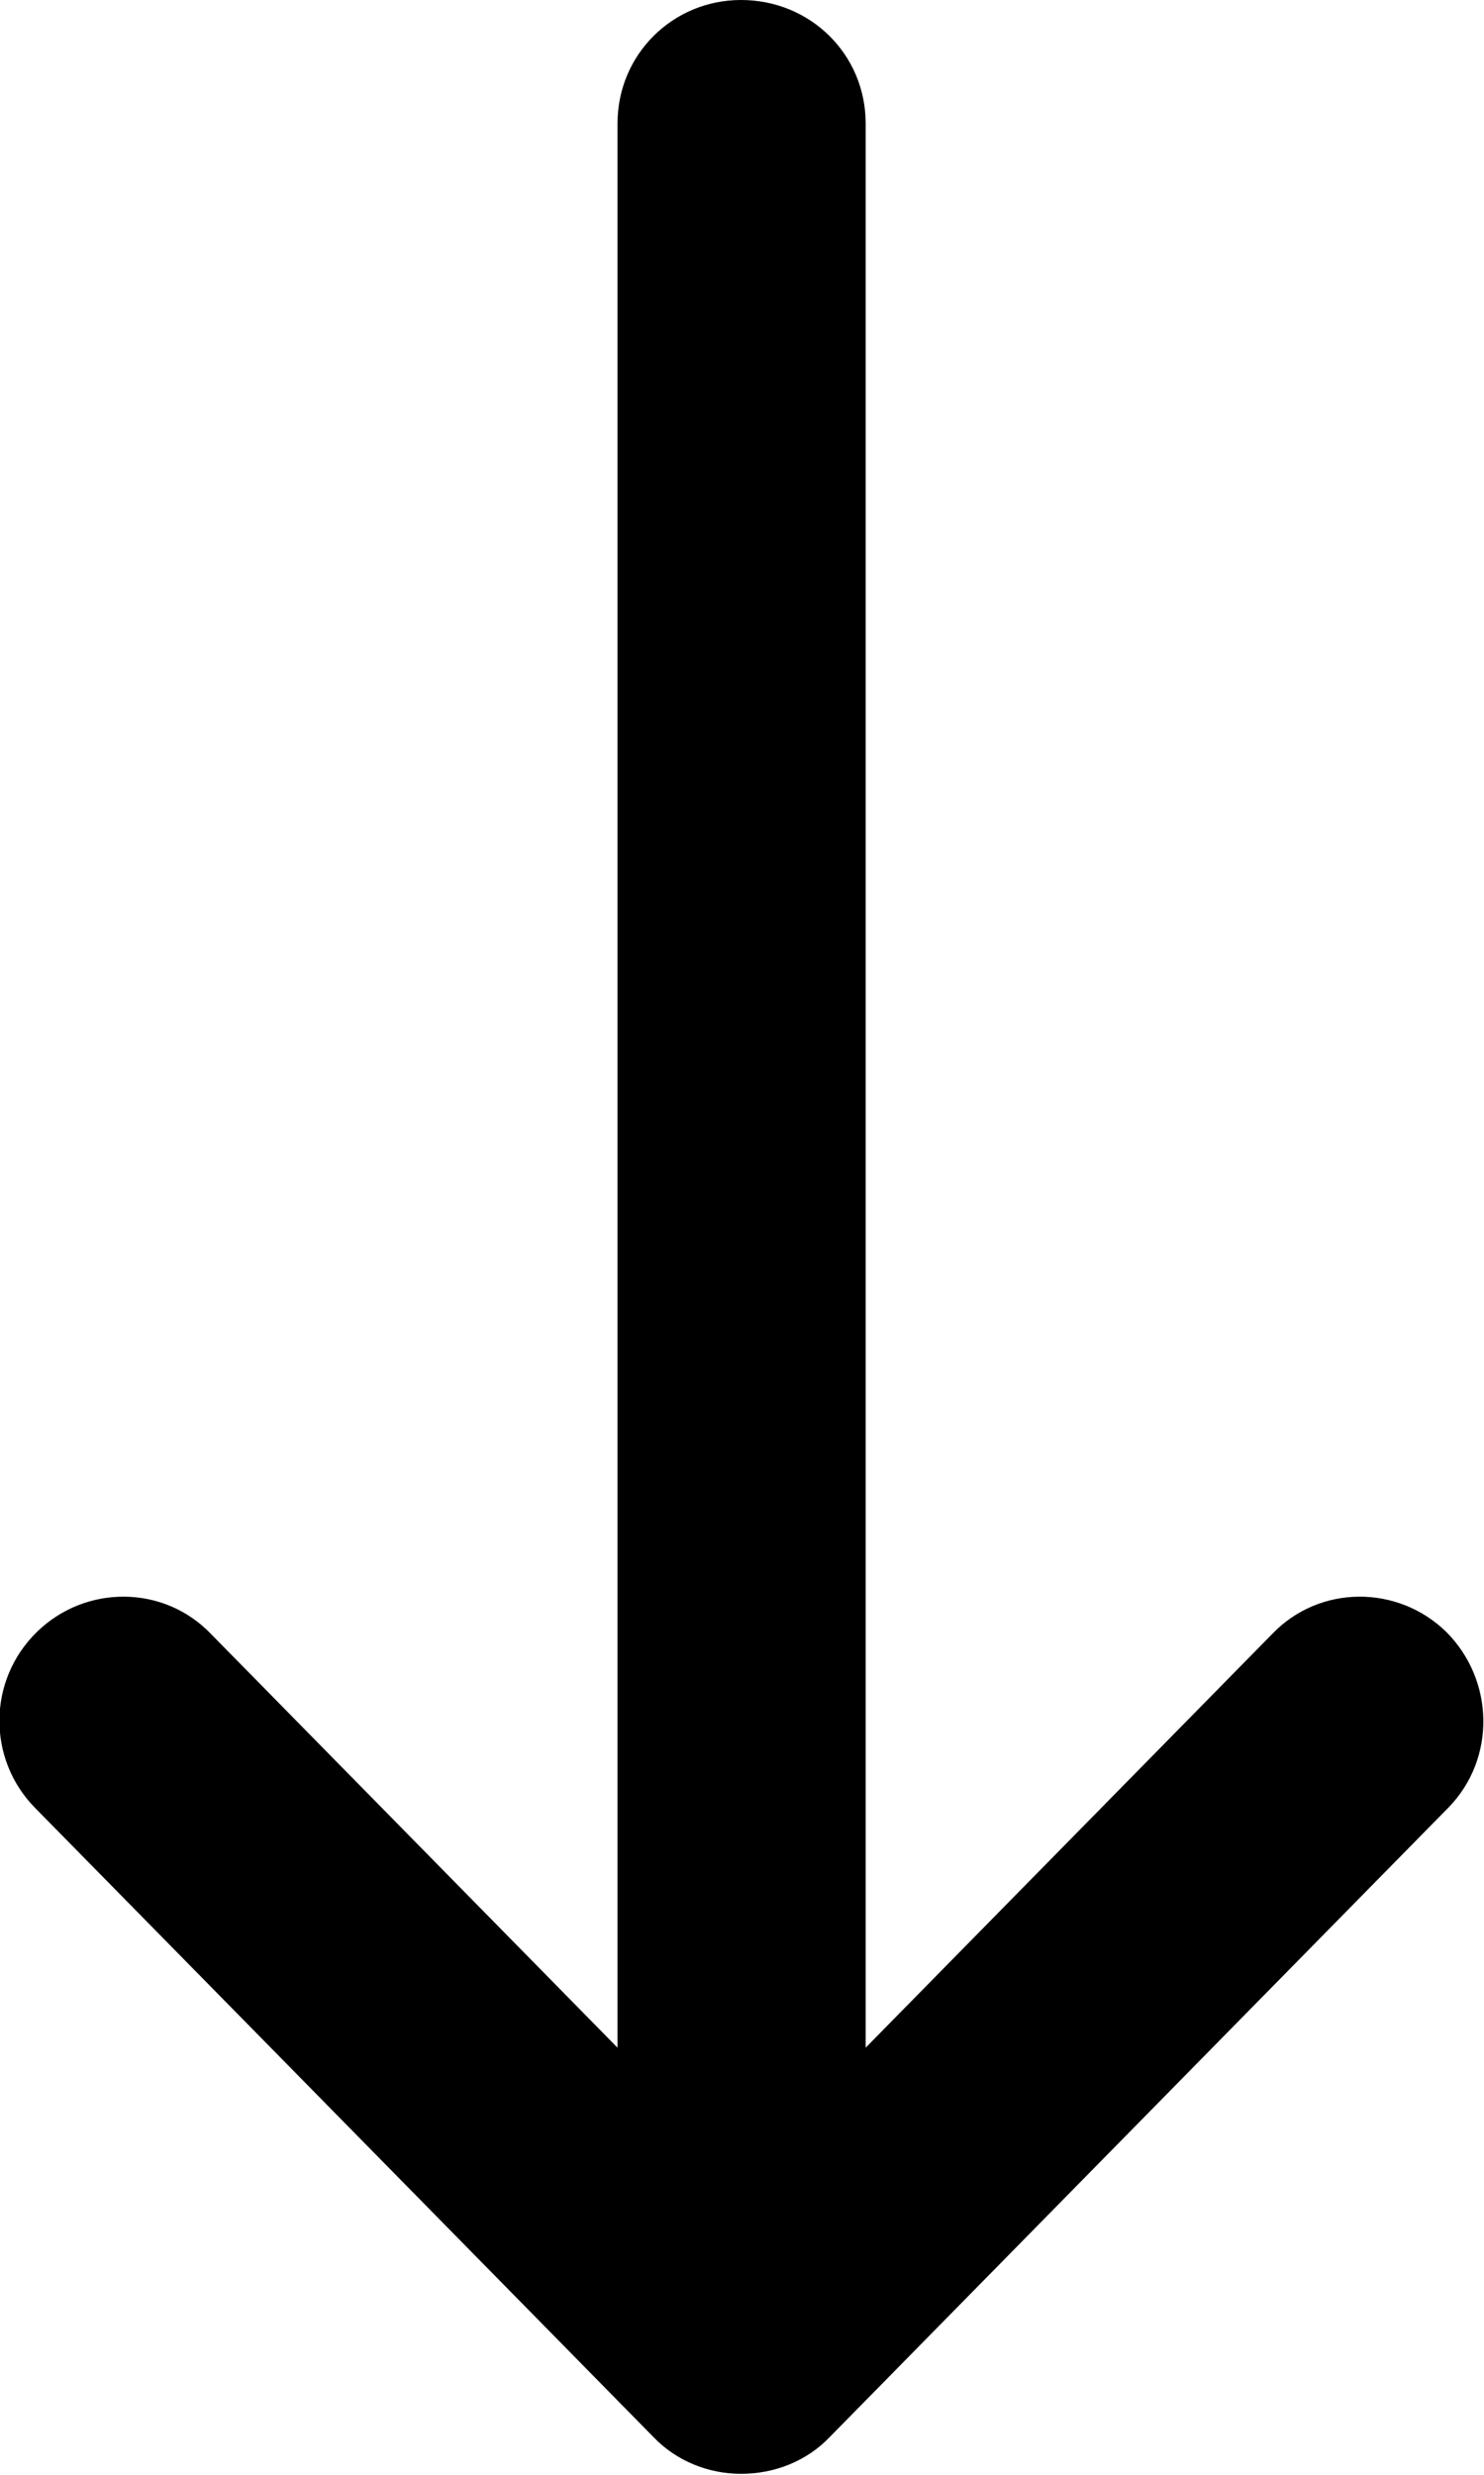 <svg width="12.857" height="21.429" viewBox="0 0 12.857 21.429" fill="none" xmlns="http://www.w3.org/2000/svg" xmlns:xlink="http://www.w3.org/1999/xlink">

	<defs/>
	<path id="Icon" d="M0.32 14.13C-0.11 14.55 -0.11 15.23 0.3 15.65L5.66 21.1C5.86 21.31 6.14 21.42 6.42 21.42C6.71 21.42 6.99 21.31 7.19 21.1L12.55 15.65C12.96 15.23 12.95 14.55 12.53 14.13C12.11 13.72 11.43 13.72 11.02 14.15L7.5 17.73L7.5 1.07C7.5 0.47 7.02 0 6.42 0C5.83 0 5.35 0.47 5.35 1.07L5.35 17.73L1.83 14.15C1.42 13.72 0.74 13.72 0.32 14.13Z" fill="currentColor" fill-opacity="1" fill-rule="evenodd"/>
</svg>
